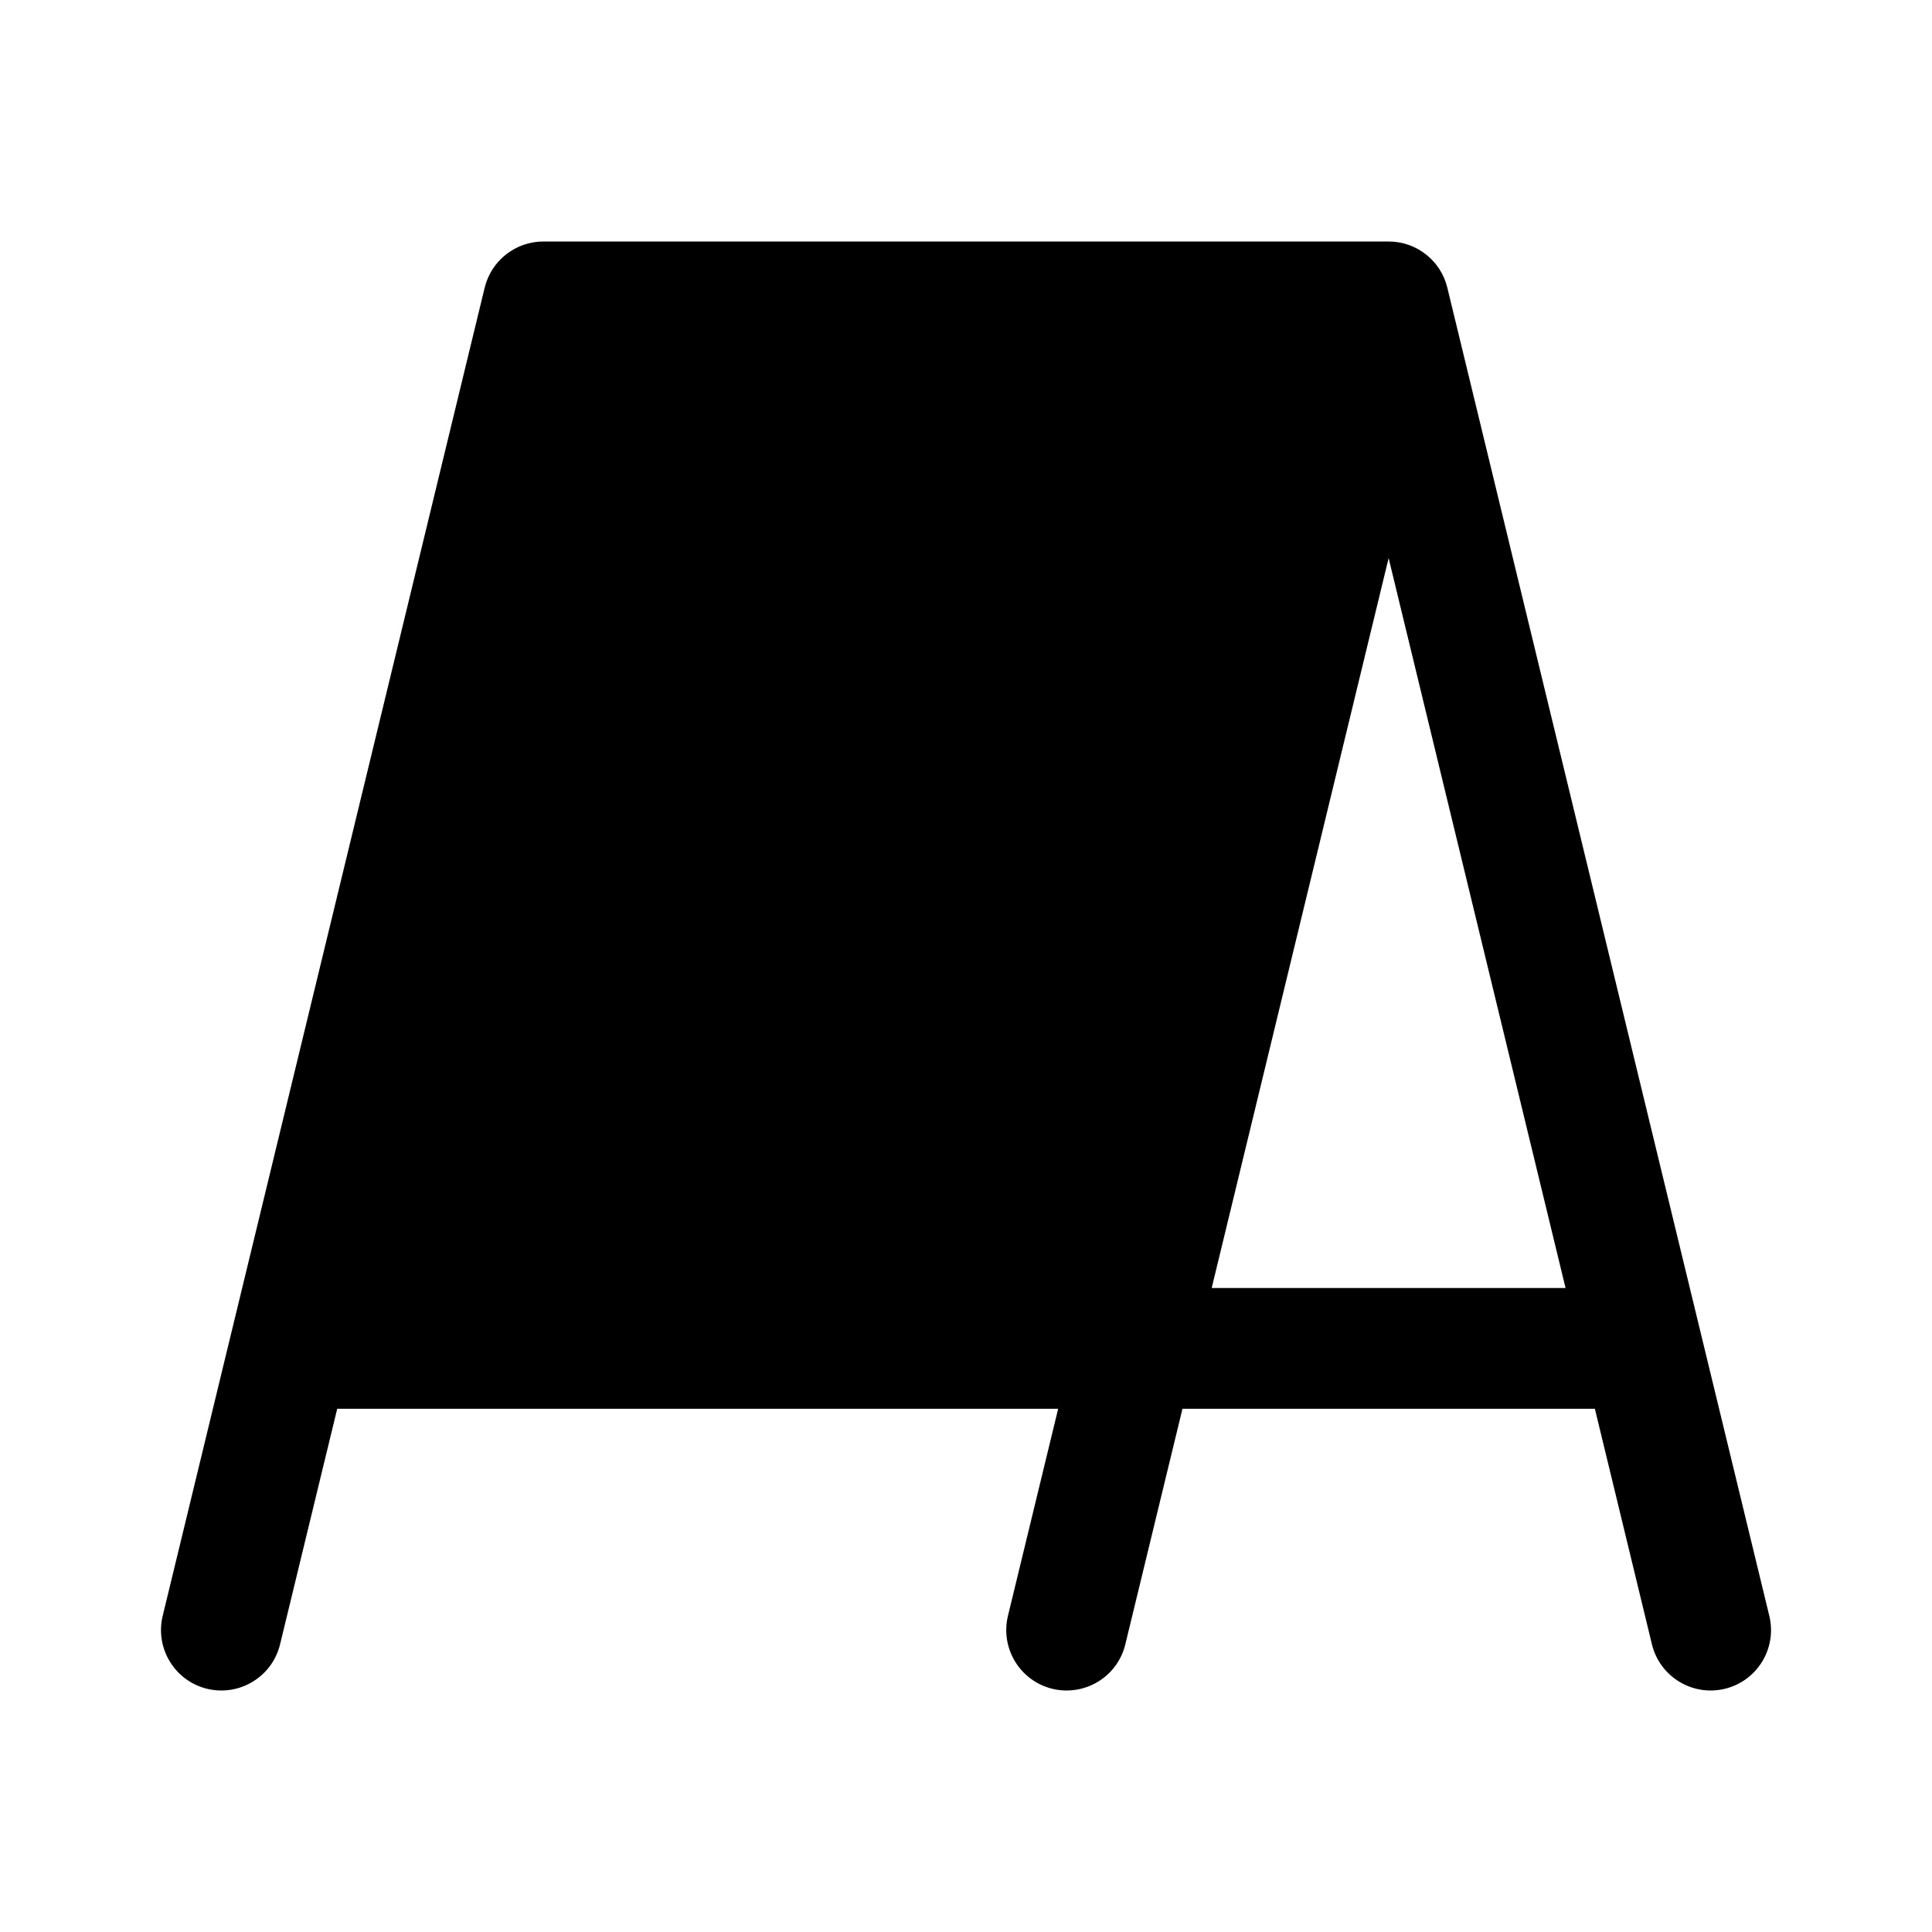 <svg width="24" height="24" viewBox="0 0 24 24" fill="none" xmlns="http://www.w3.org/2000/svg">
<path fill-rule="evenodd" clip-rule="evenodd" d="M6.021 3.573C6.103 3.237 6.404 3 6.75 3H17.25C17.596 3 17.898 3.237 17.979 3.573L21.979 20.073C22.077 20.476 21.829 20.881 21.427 20.979C21.024 21.076 20.619 20.829 20.521 20.427L19.812 17.5H14.689L13.979 20.427C13.882 20.829 13.476 21.076 13.073 20.979C12.671 20.881 12.424 20.476 12.521 20.073L13.145 17.5H4.189L3.479 20.427C3.381 20.829 2.976 21.076 2.573 20.979C2.171 20.881 1.924 20.476 2.021 20.073L6.021 3.573ZM17.25 6.933L15.052 16H19.448L17.25 6.933Z" fill="currentColor"/>
</svg>
